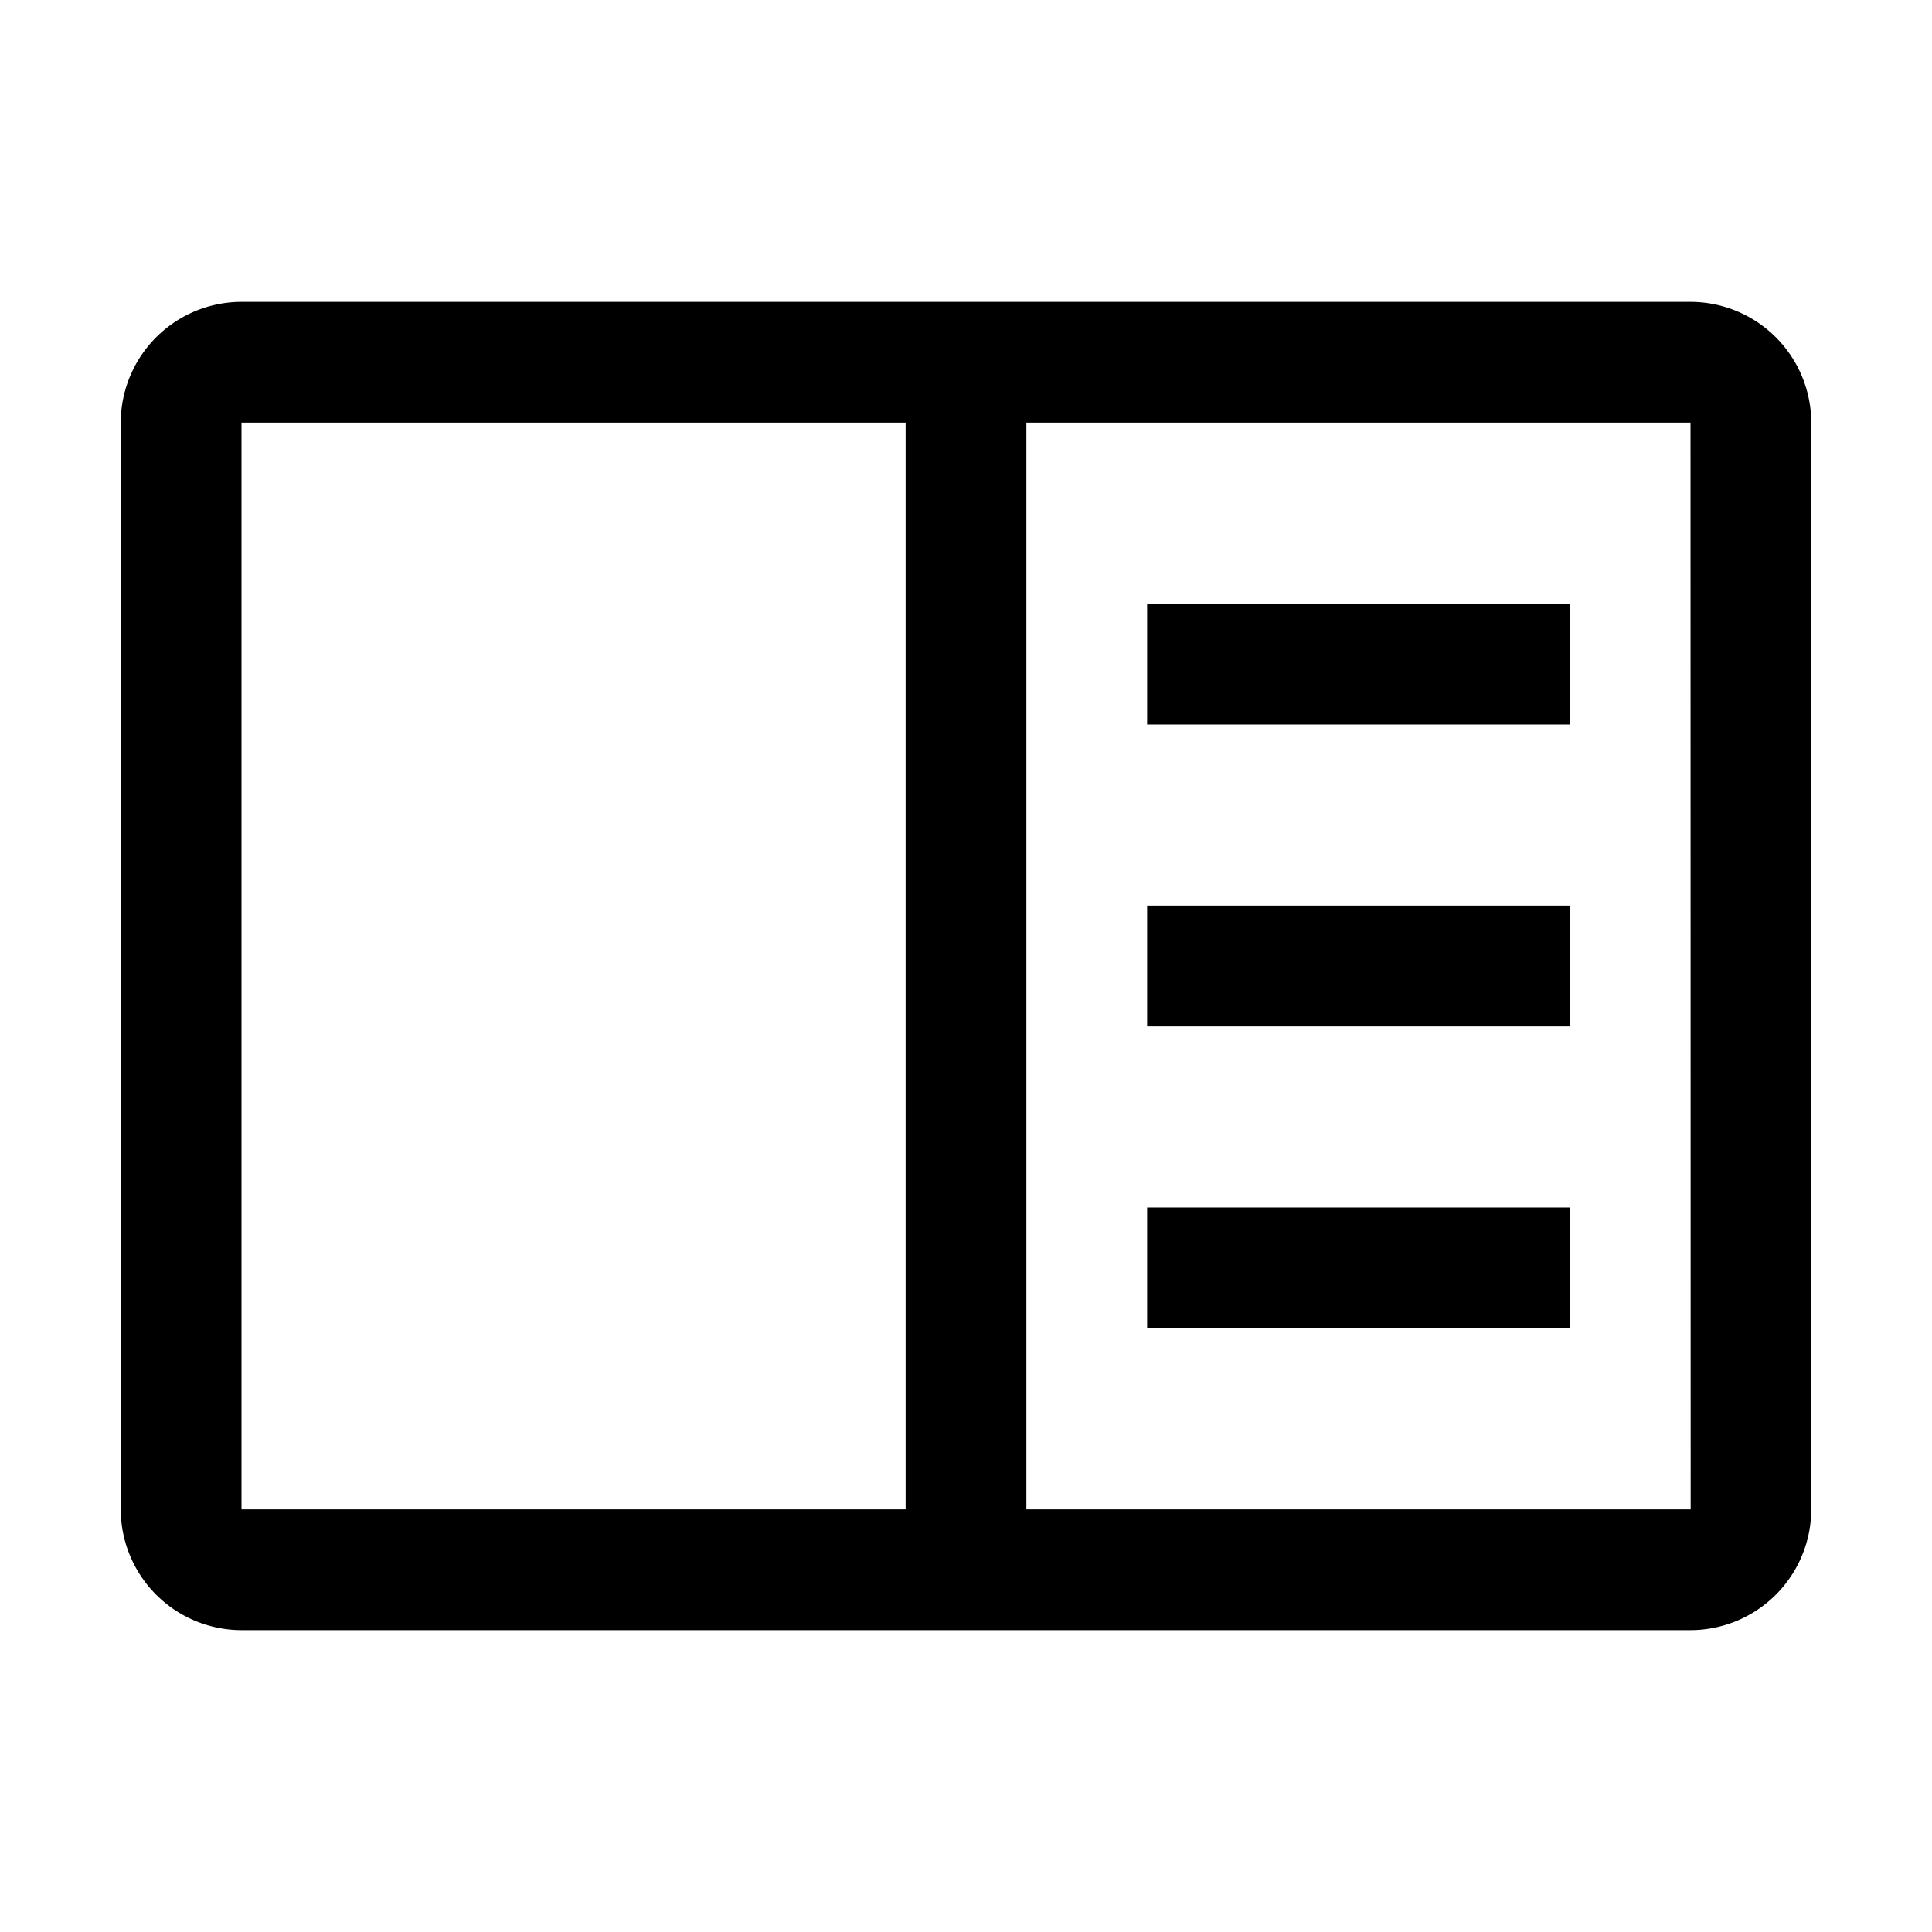 <svg width="32" height="32" fill="currentColor" viewBox="0 0 24 24" xmlns="http://www.w3.org/2000/svg">
<path d="M19.5 7.5h-5.25V9h5.25V7.5Z"></path>
<path d="M19.5 11.25h-5.25v1.5h5.25v-1.5Z"></path>
<path d="M19.5 15h-5.25v1.5h5.25V15Z"></path>
<path d="M21 3.75H3a1.502 1.502 0 0 0-1.5 1.5v13.5a1.502 1.502 0 0 0 1.5 1.5h18a1.502 1.502 0 0 0 1.5-1.5V5.25a1.502 1.502 0 0 0-1.5-1.5ZM3 5.25h8.25v13.5H3V5.25Zm9.75 13.5V5.25H21l.002 13.5H12.75Z"></path>
</svg>